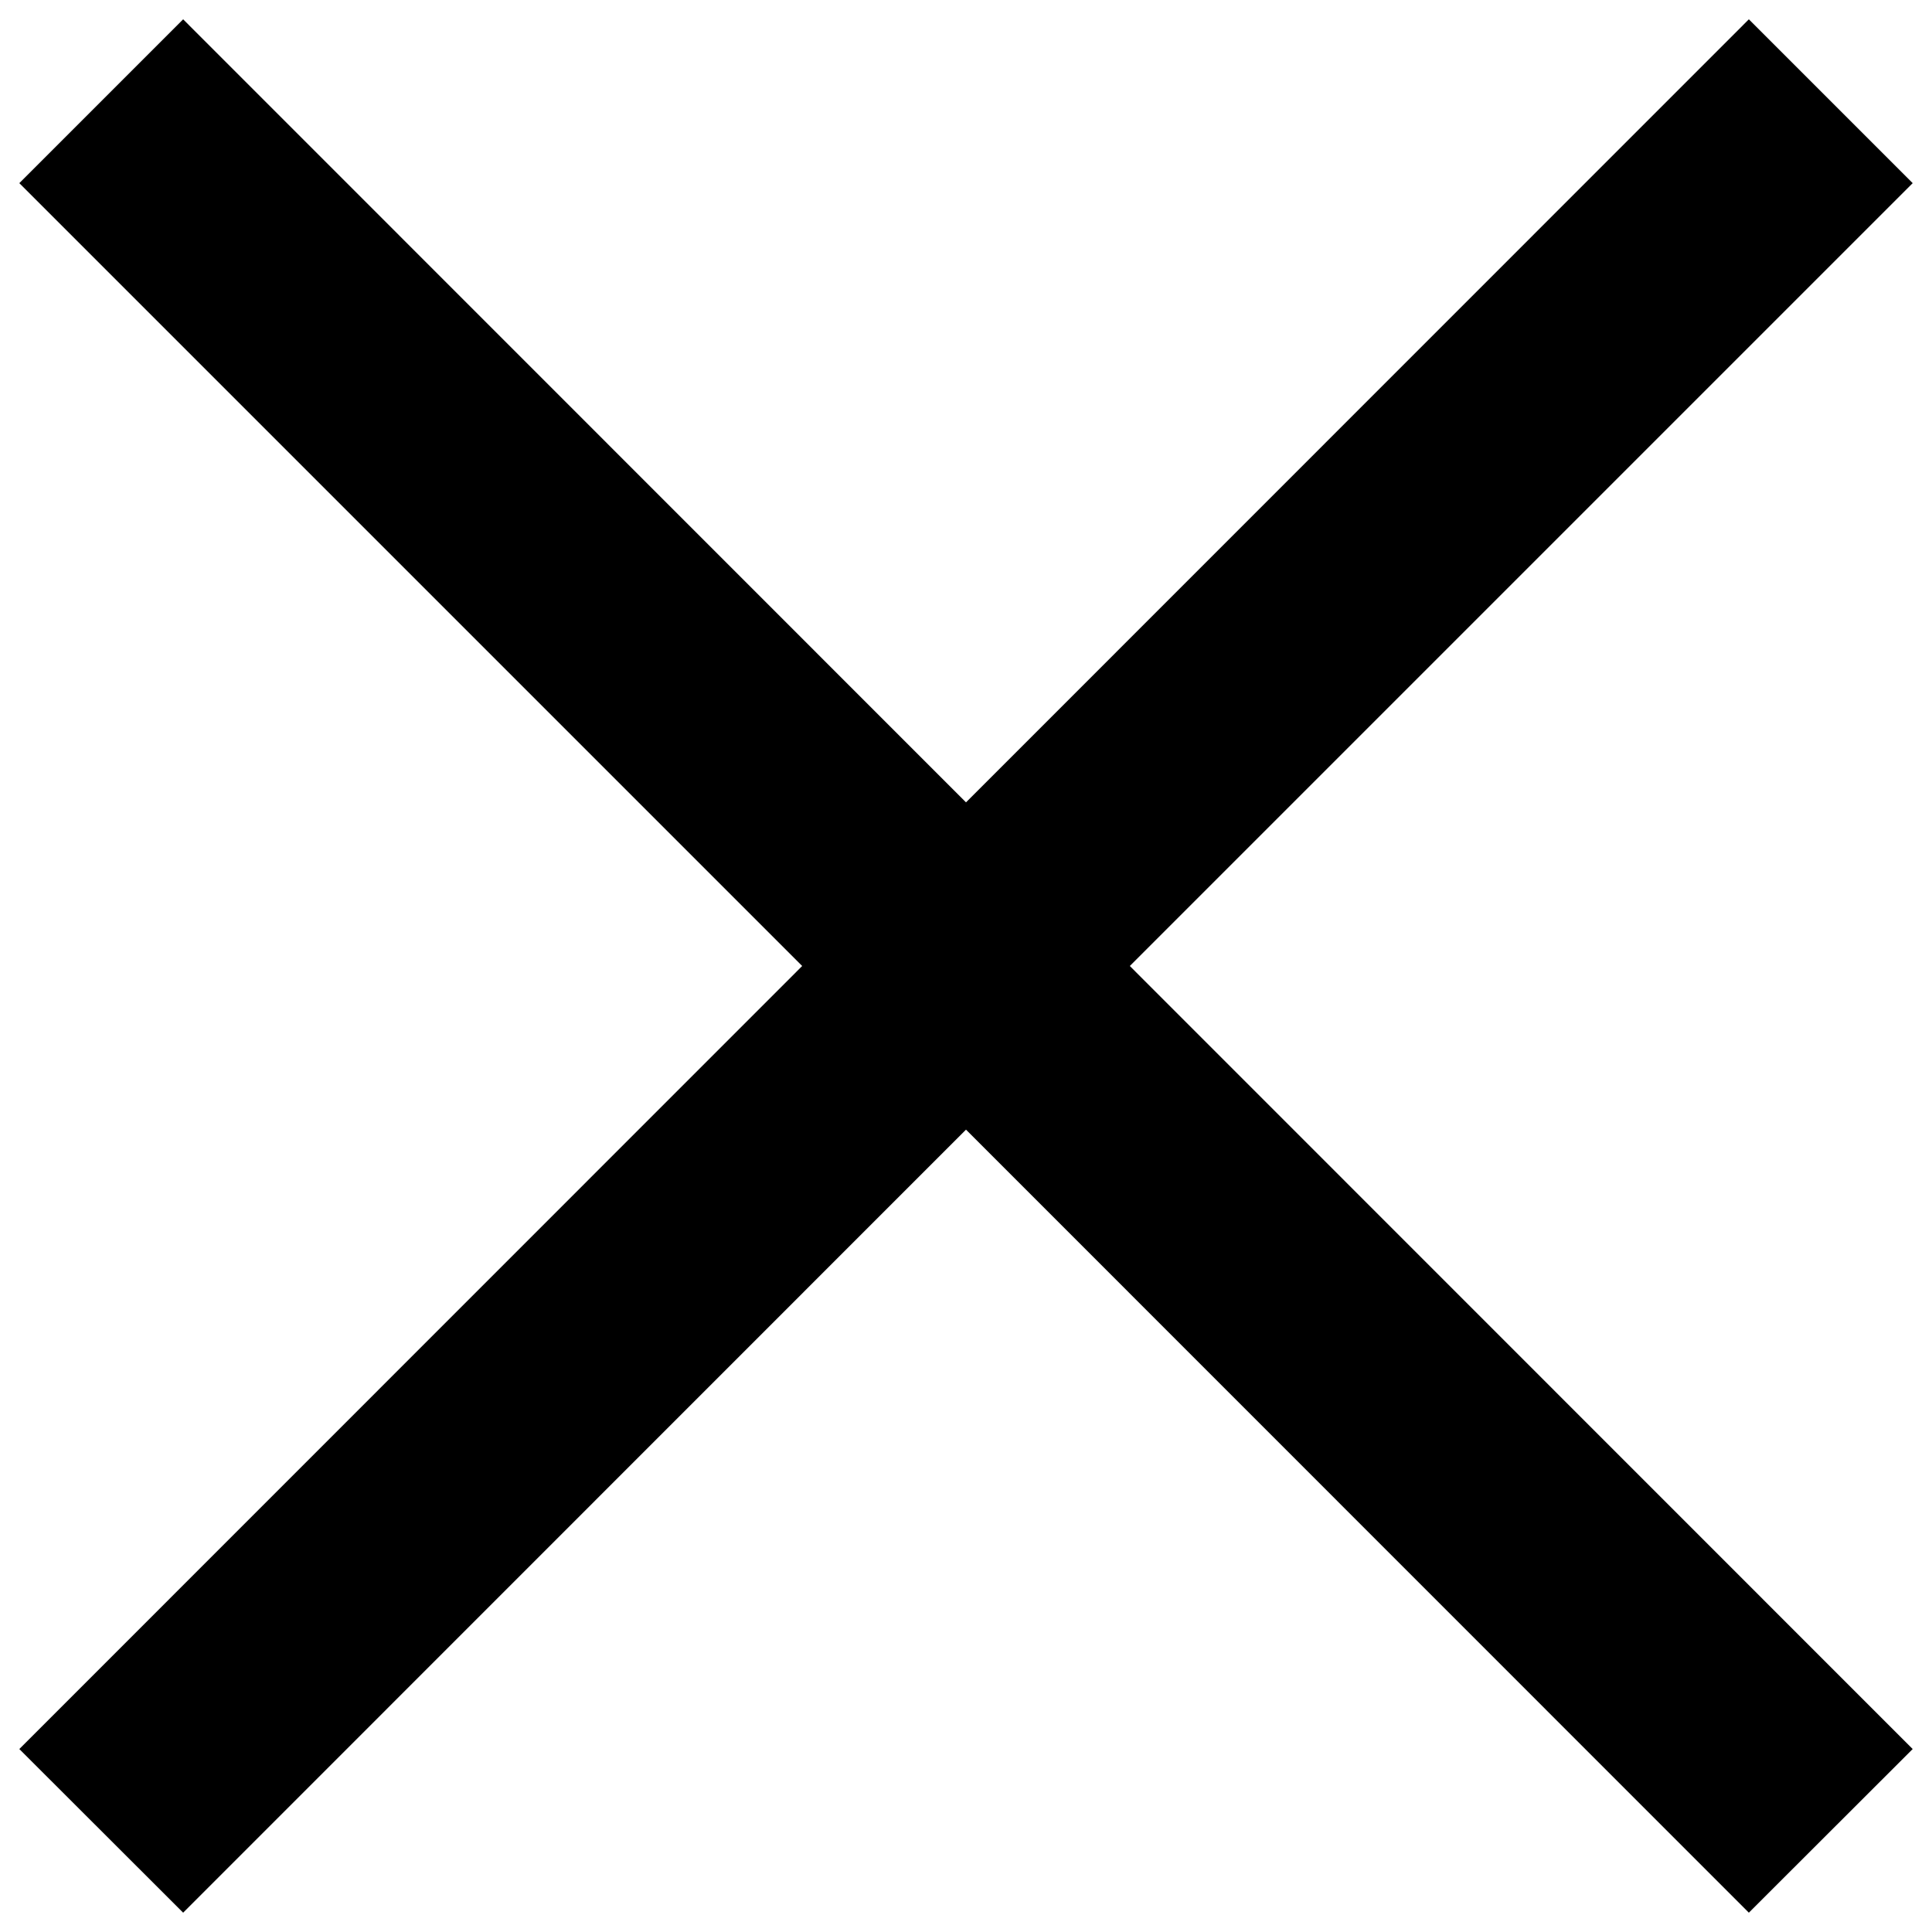 <svg xmlns="http://www.w3.org/2000/svg" viewBox="0 0 1000 1000"><path d="M990 94.8L905.2 10 500 415.3 94.8 10 10 94.8 415.2 500 10 905.3 94.8 990 500 584.7 905.2 990l84.8-84.7L584.8 500 990 94.8z"/></svg>